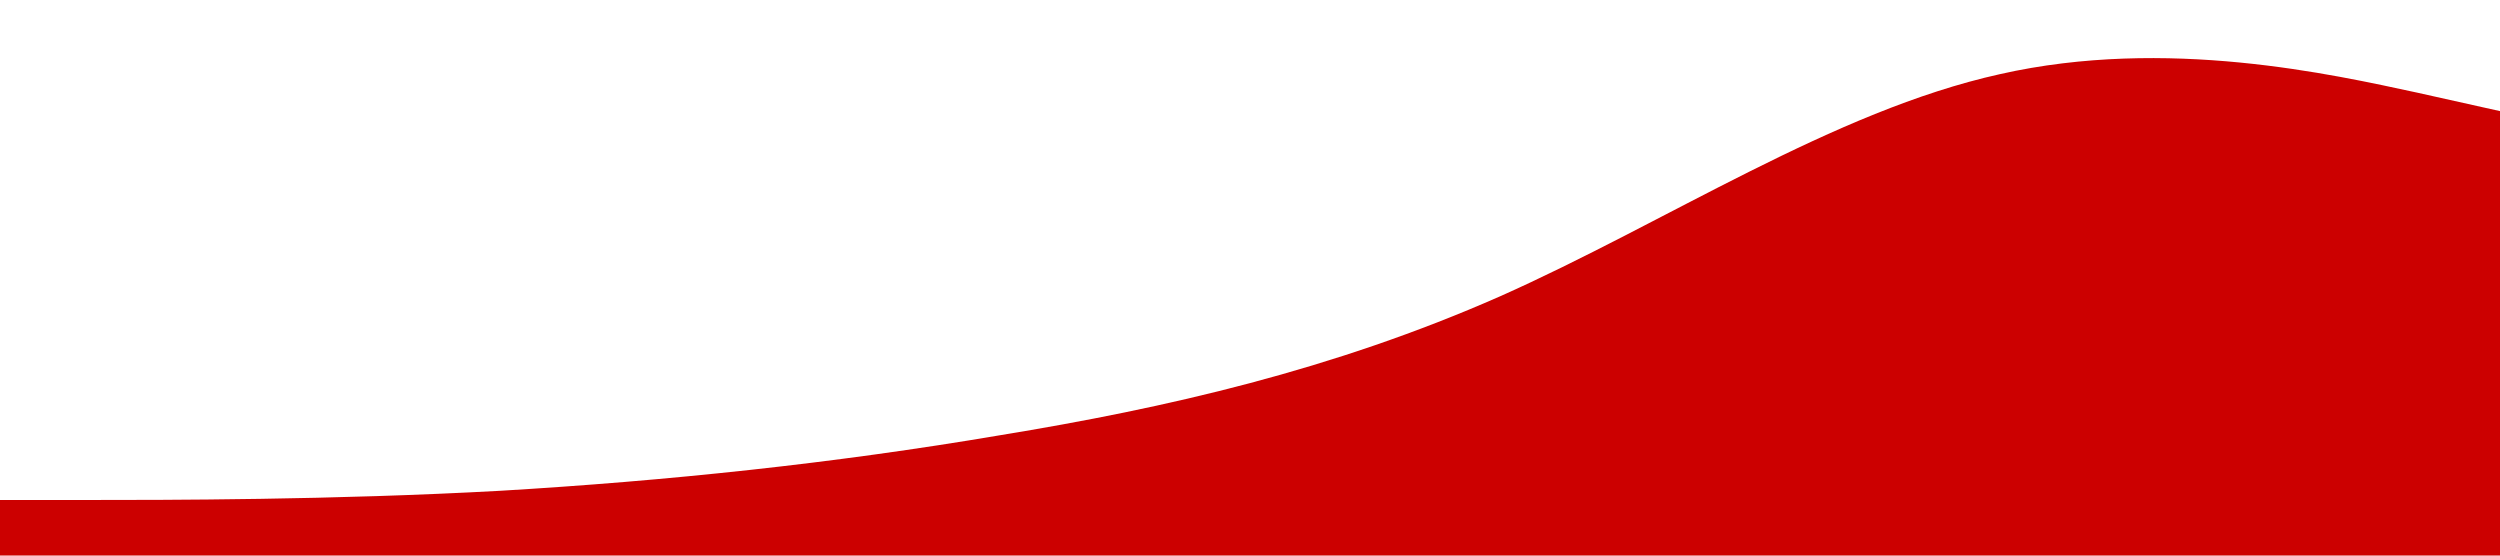 <?xml version="1.0" standalone="no"?><svg xmlns="http://www.w3.org/2000/svg" viewBox="0 0 1440 320"><path fill="#cc0000" fill-opacity="1" d="M0,288L48,288C96,288,192,288,288,282.7C384,277,480,267,576,250.7C672,235,768,213,864,170.7C960,128,1056,64,1152,42.7C1248,21,1344,43,1392,53.3L1440,64L1440,320L1392,320C1344,320,1248,320,1152,320C1056,320,960,320,864,320C768,320,672,320,576,320C480,320,384,320,288,320C192,320,96,320,48,320L0,320Z"></path></svg>